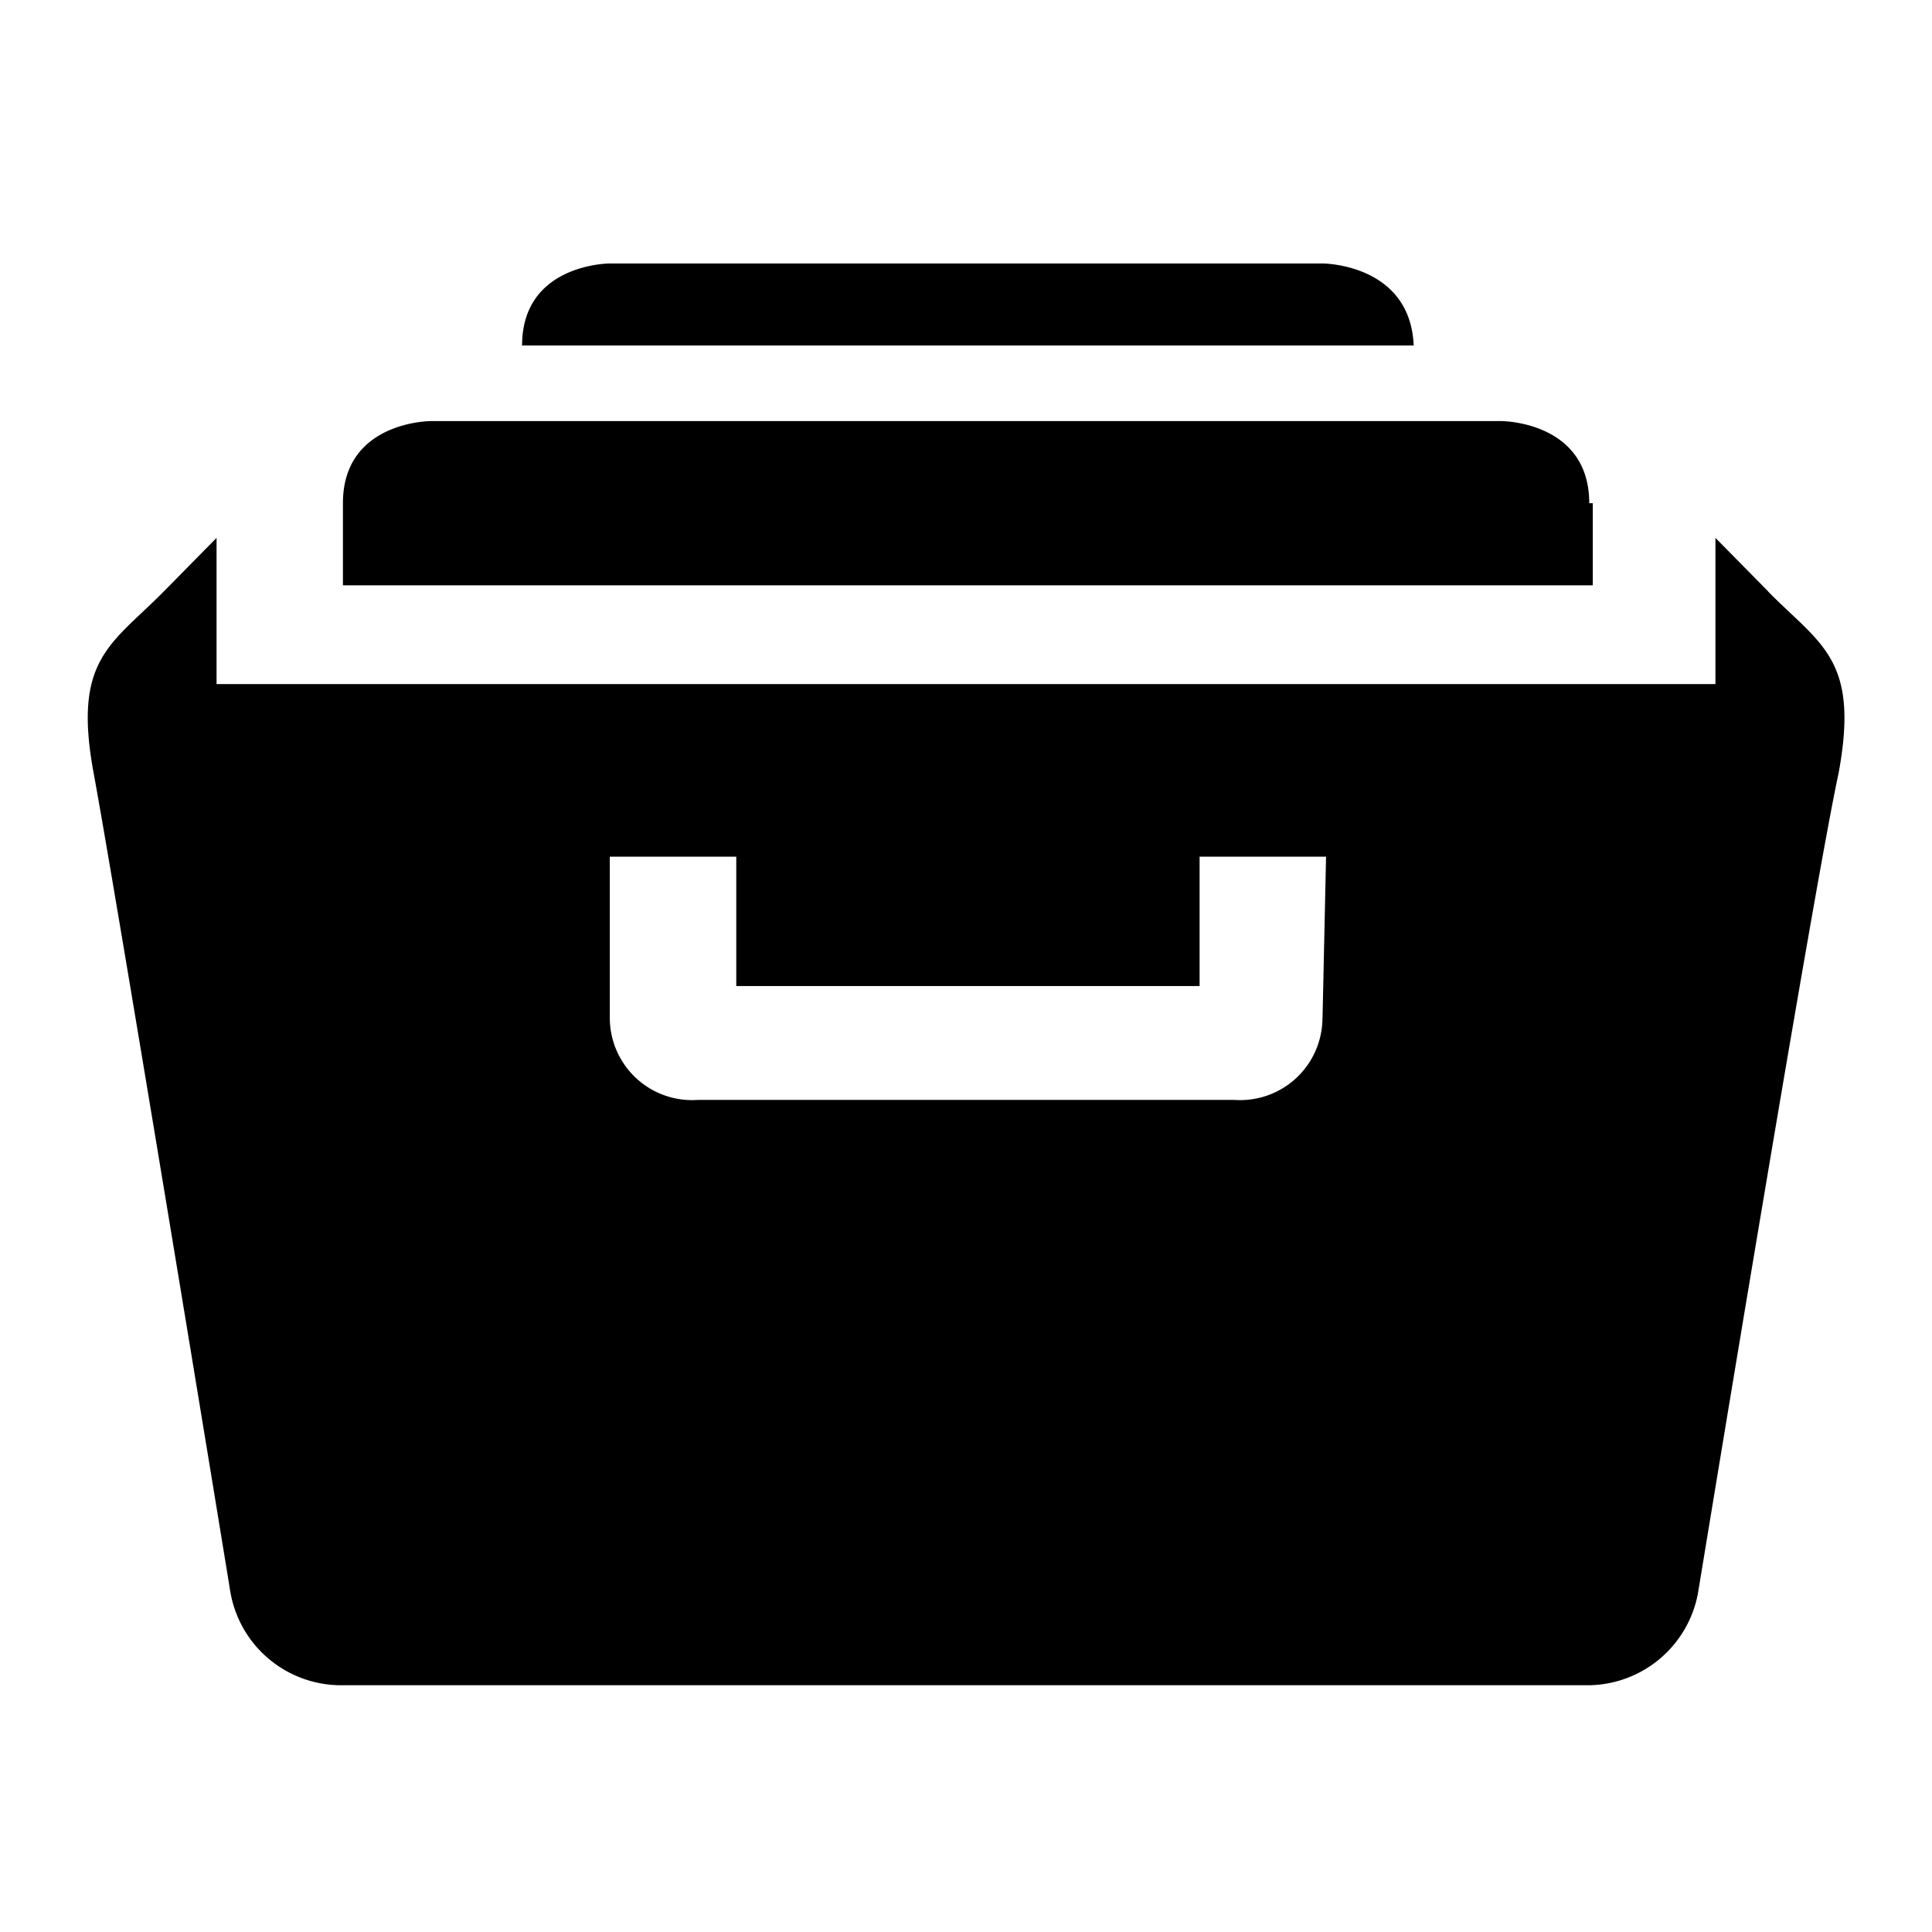 <svg xmlns="http://www.w3.org/2000/svg" width="22" height="22" viewBox="0 0 22 22">
  <defs>
    <style>
      .cls-2 {
      fill: none;
      }
    </style>
  </defs>
  <g id="Librar_icony" transform="translate(-311 -68)">
    <path id="路径_461" data-name="路径 461" class="cls-1" d="M71.331,4.34c0-.935-1-.935-1-.935H58.139s-1,0-1,.935v.935H71.371V4.34h-.04ZM68.291,1.61H60.179s-1,0-1,.934H69.332c-.04-.934-1.039-.934-1.039-.934Zm5.077,3.734-.6-.609V6.4H55.7V4.735l-.6.609c-.6.608-1.04.77-.8,2.068s1.4,8.357,1.558,9.331A1.28,1.28,0,0,0,57.1,17.8H71.331a1.281,1.281,0,0,0,1.239-1.053c.16-.974,1.32-8.033,1.6-9.331.241-1.3-.2-1.46-.8-2.068ZM68.293,10.2a.937.937,0,0,1-1,.935H61.178a.937.937,0,0,1-1-.935V8.365h1.44V9.838h5.276V8.365h1.44l-.04,1.832Z" transform="translate(257.766 69.39)"/>
    <rect id="矩形_99" data-name="矩形 99" class="cls-2" width="22" height="22" transform="translate(311 68)"/>
  </g>
</svg>
